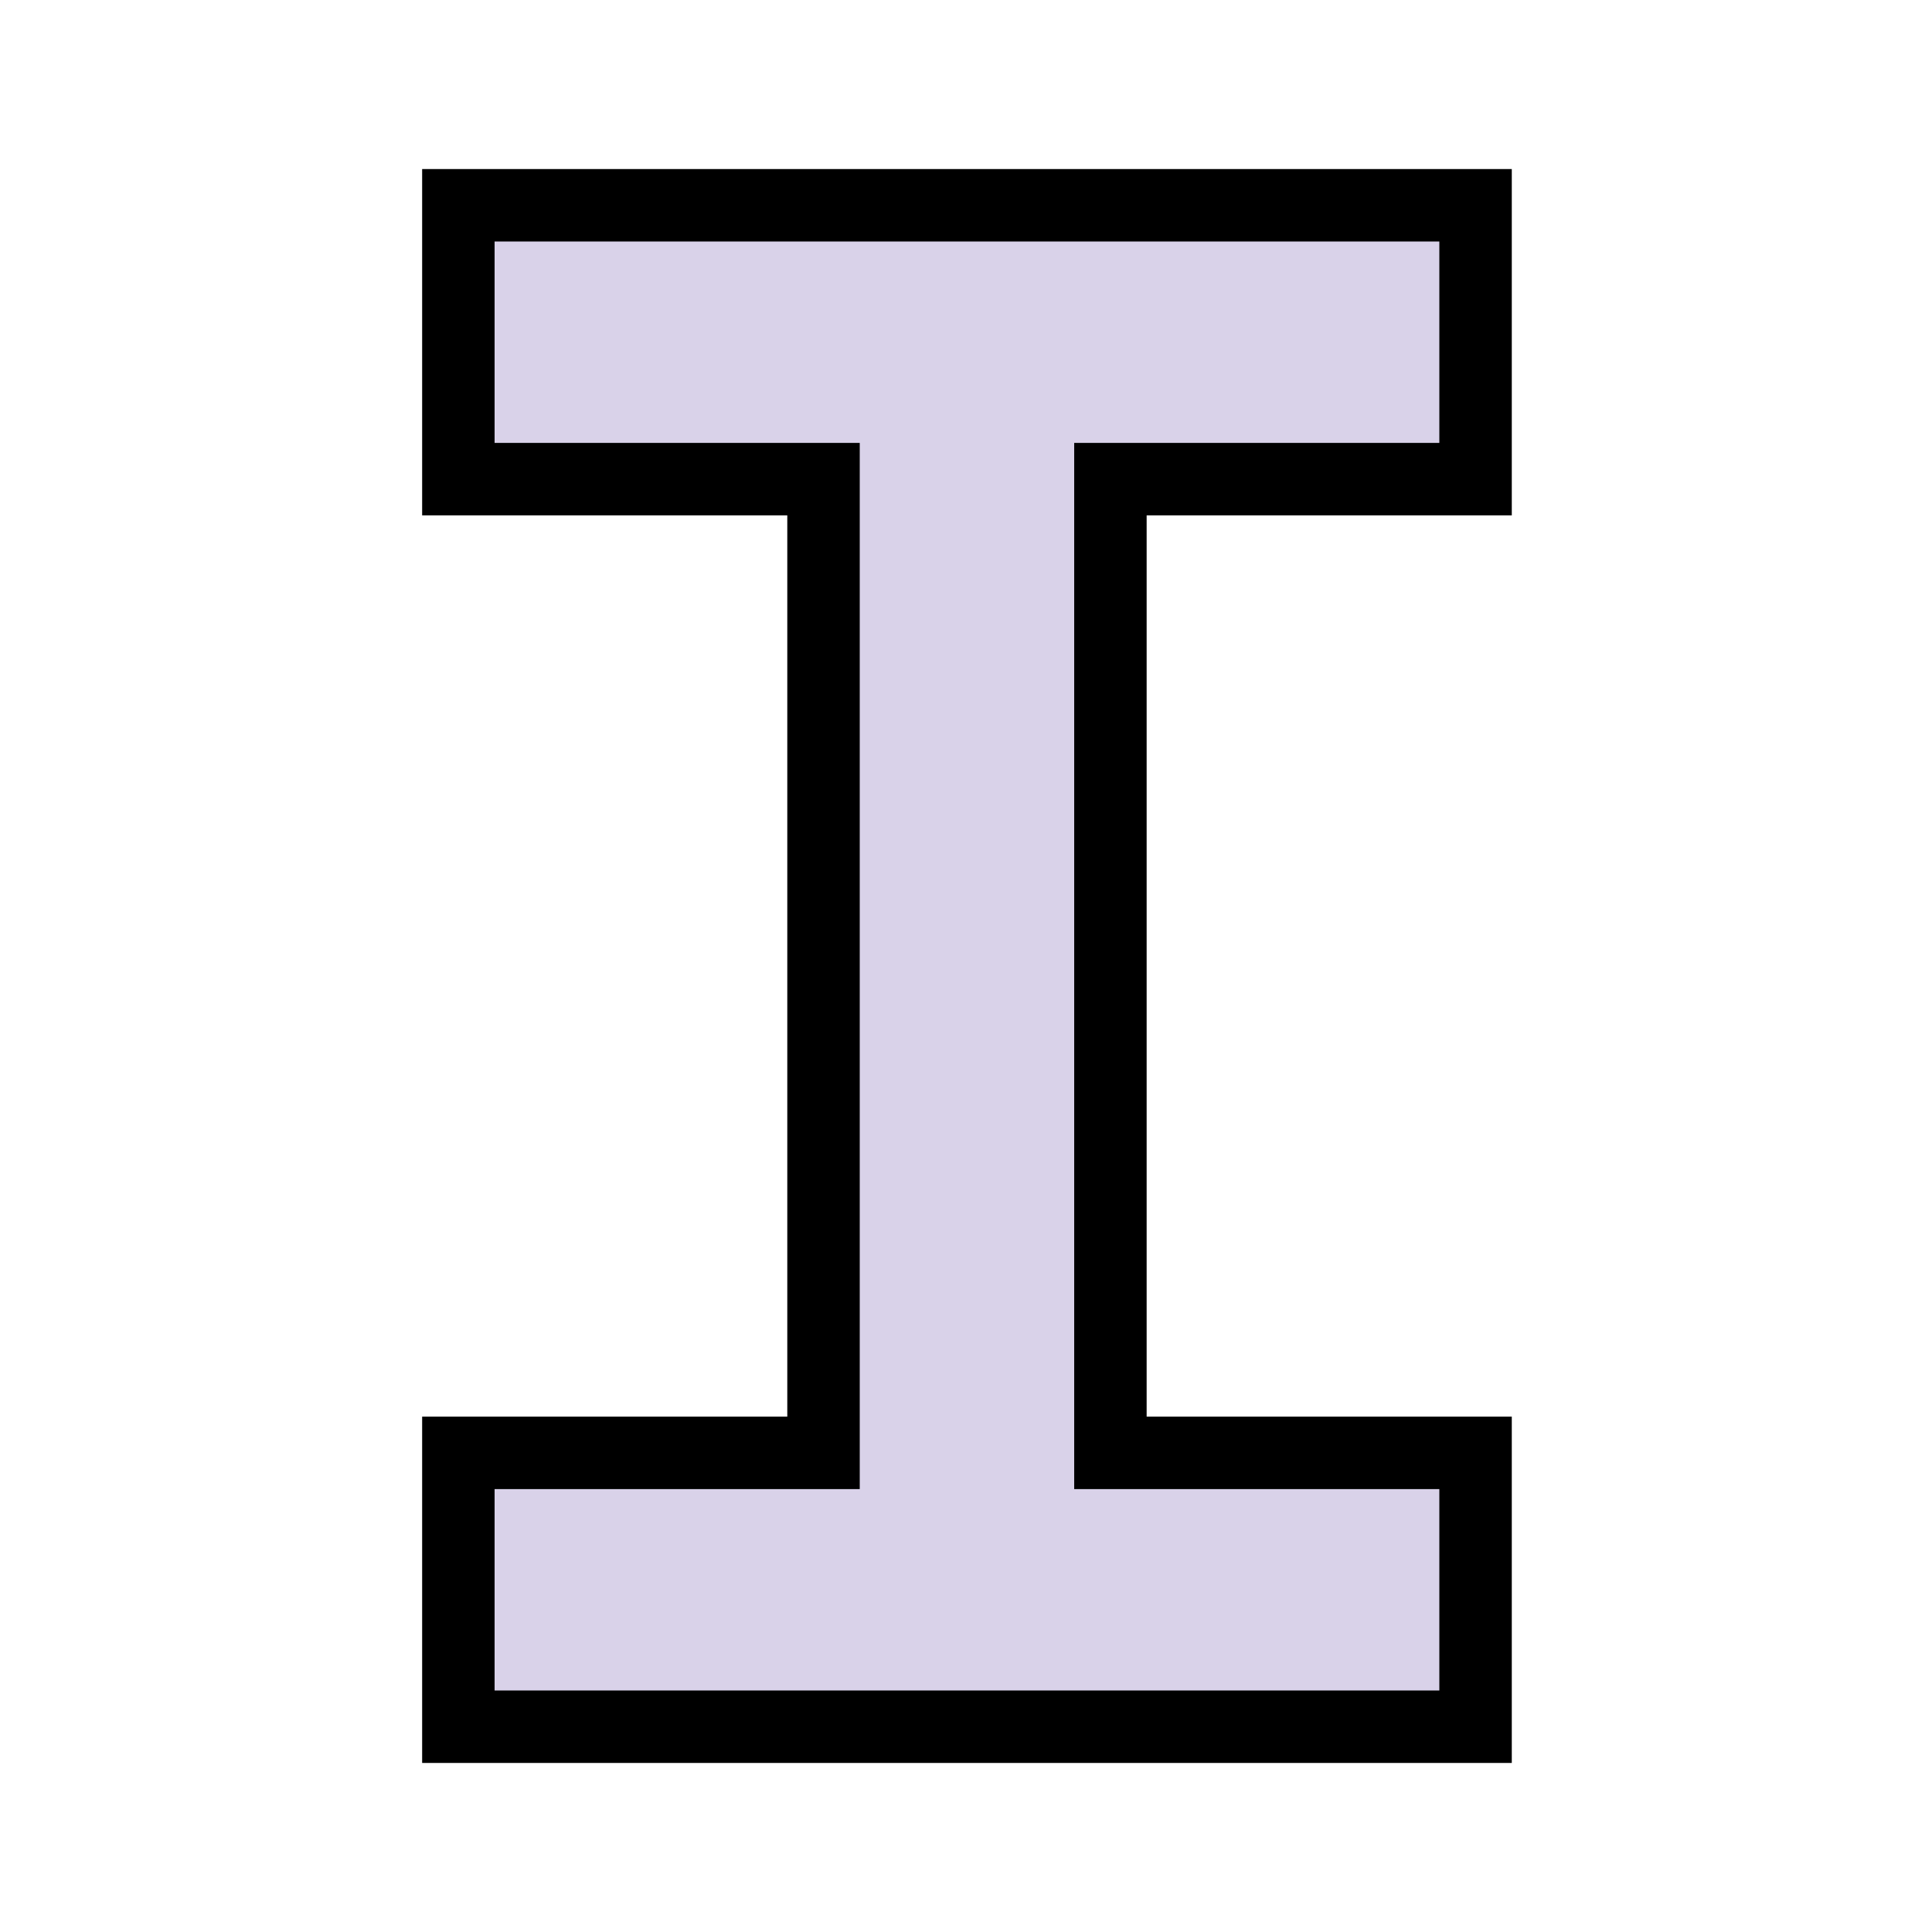 <svg width="160" height="160" viewBox="0 0 160 160" fill="none" xmlns="http://www.w3.org/2000/svg">
<g clip-path="url(#clip0)">
<path d="M37.96 17H122.2V39.68H91.96V120.32H122.2V143H37.96V120.32H68.2V39.68H37.96V17Z" fill="#D9D2E9"/>
<path d="M37.96 17V14H34.96V17H37.96ZM122.2 17H125.2V14H122.2V17ZM122.2 39.68V42.68H125.2V39.68H122.2ZM91.96 39.68V36.68H88.96V39.68H91.96ZM91.96 120.32H88.96V123.32H91.96V120.32ZM122.2 120.32H125.2V117.32H122.2V120.32ZM122.2 143V146H125.2V143H122.2ZM37.96 143H34.96V146H37.96V143ZM37.96 120.32V117.32H34.96V120.32H37.96ZM68.2 120.32V123.32H71.2V120.32H68.2ZM68.2 39.68H71.2V36.68H68.2V39.68ZM37.96 39.68H34.96V42.68H37.96V39.68ZM37.96 20H122.2V14H37.96V20ZM119.2 17V39.68H125.2V17H119.2ZM122.2 36.68H91.96V42.68H122.2V36.68ZM88.96 39.68V120.32H94.96V39.68H88.96ZM91.96 123.32H122.2V117.32H91.96V123.32ZM119.2 120.32V143H125.2V120.32H119.2ZM122.2 140H37.96V146H122.2V140ZM40.96 143V120.32H34.96V143H40.96ZM37.96 123.32H68.2V117.32H37.96V123.32ZM71.2 120.32V39.68H65.2V120.32H71.2ZM68.2 36.68H37.96V42.68H68.2V36.68ZM40.96 39.68V17H34.96V39.68H40.96Z" fill="black"/>
</g>
<defs>
<clipPath id="clip0">
<rect width="160" height="160" fill="white"/>
</clipPath>
</defs>
</svg>
